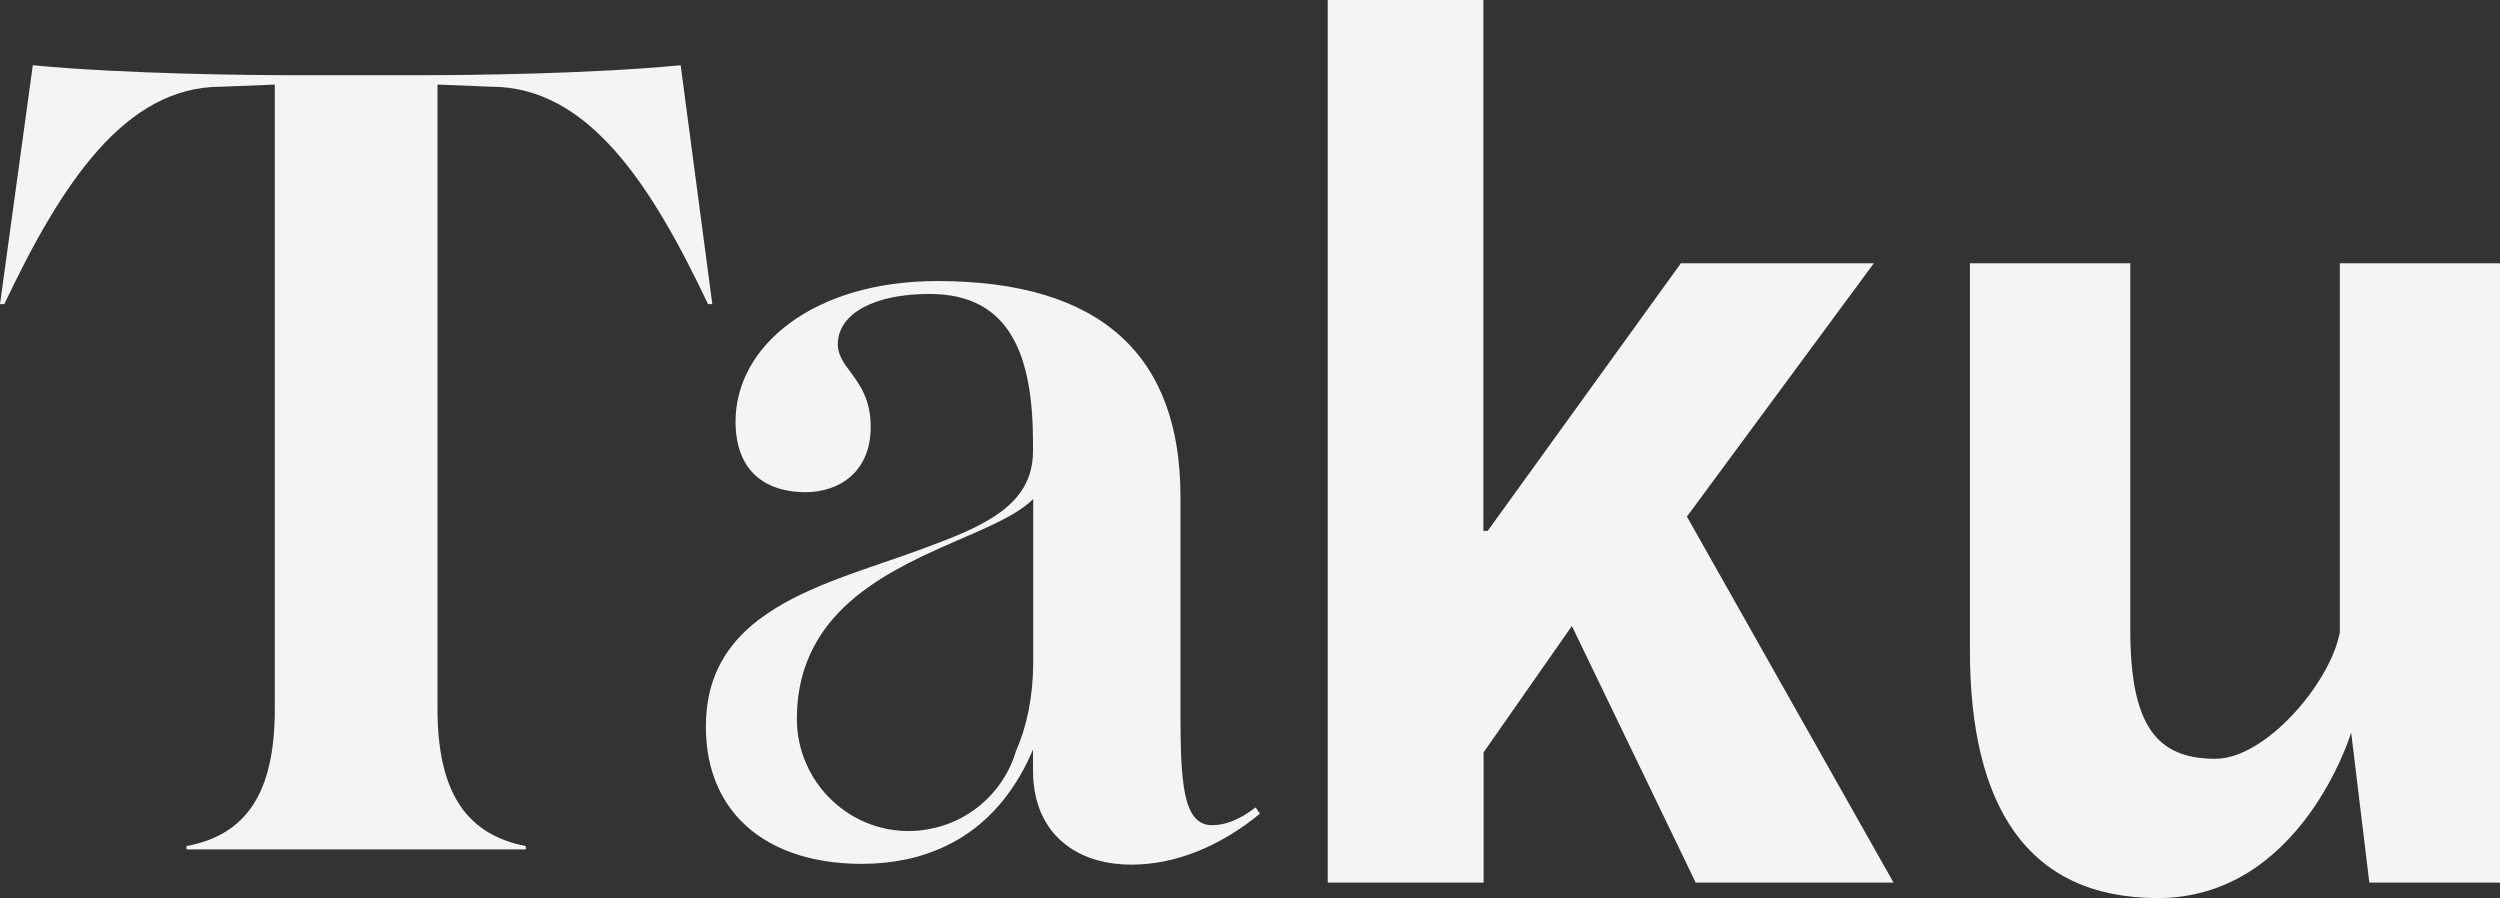 <?xml version="1.0" encoding="utf-8"?>
<!-- Generator: Adobe Illustrator 27.6.1, SVG Export Plug-In . SVG Version: 6.00 Build 0)  -->
<svg version="1.1" id="レイヤー_1" xmlns="http://www.w3.org/2000/svg" xmlns:xlink="http://www.w3.org/1999/xlink" x="0px"
	 y="0px" viewBox="0 0 1280 459.8" style="enable-background:new 0 0 1280 459.8;" xml:space="preserve">
<rect x="0" y="0" width="1280" height="459.8" fill="#333333" stroke="none"/>
<style type="text/css">
	.st0{fill:#F4F4F4;}
</style>
<g>
	<path class="st0" d="M95.5,433.2c30.2-5.7,45.2-26.6,45.2-70.2V43.3l-27.5,1.1c-49.1,0-81.4,49-111,111.3H0L16.8,33.4
		c46.9,4.5,111.7,5.1,132.9,5.1H215c25.1,0,86.5-0.6,133.5-5.1l16.2,122.3h-2.2c-29-61.2-61.3-111.3-111-111.3l-27.5-1.1V363
		c0,45.3,16.8,64.6,45.2,70.2v1.7H95.5V433.2z"/>
	<path class="st0" d="M679.7,0h79.8v271.8h2.2l98.9-137h98.8l-95.7,129.7l105.8,187.4H868.2l-63.4-131.4l-45.2,64.7v66.7h-79.8V0z"
		/>
	<path class="st0" d="M1008.6,333V134.8h82.1v187.4c0,49.3,13.4,66.3,43.6,66.3c25.7,0,58.9-38.9,63.7-64.8V134.8h82.1v317.1h-67
		l-9.3-76.8c0,0-25.5,84.7-99,84.7C1037.7,459.8,1008.6,412.3,1008.6,333z"/>
	<path class="st0" d="M642.9,413.4c-8.9,6.8-16.2,9.1-22.3,9.1c-15.1,0-16.2-22.1-16.2-58.9V254.3c0-71.9-40.2-110.4-124.5-110.4
		c-63.6,0-103.3,33.4-103.3,71.9c0,27.2,17.3,36.2,35.7,36.2c17.9,0,33.5-10.8,33.5-33.4c0-14.2-5.6-21.5-10.1-27.8
		c-3.9-5.1-7.2-9.6-6.7-15.9c1.1-14.7,19-24.4,46.9-24.4c41.9,0,53,32.3,53,76.5v4c0,28.2-26,38.7-56.6,50l-7.2,2.6
		c-26.1,9.3-55.7,17.7-76.6,33.7l-0.7,0.5l-3.3,2.7c-14,12.1-23.1,28.2-23.1,51.5c0,18.8,5.6,34.2,15.6,45.7l0.1,0.1l2.2,2.4
		c14.1,14.5,35.7,22.1,62,22.1c7.9,0,15.4-0.8,22.6-2.3c3.6-0.7,7.2-1.7,10.6-2.9c17.6-5.9,32.4-17,43.6-33.4
		c2.8-4.1,5.4-8.4,7.7-13.2c1.1-2.2,2.1-4.4,3.1-6.7v10.8c0,4.7,0.5,9.1,1.4,13.1c5.3,23.5,25,35,48.9,35c22.3,0,45.2-9.1,65.9-26.1
		L642.9,413.4z M520.2,384.5c-0.1,0.1-0.1,0.2-0.1,0.3c-1.9,6.4-4.9,12.2-8.8,17.5c-8.1,10.9-19.9,18.8-33.7,21.8
		c-4,0.9-8.1,1.4-12.3,1.4c-1.6,0-3.2-0.1-4.7-0.2c-16.3-1.3-30.6-9.5-40.2-21.6h0c-3.2-4-5.9-8.5-7.9-13.4
		c-2.9-6.8-4.5-14.3-4.5-22.2c0-9.6,1.4-18.1,3.9-25.7c1.6-4.8,3.6-9.3,6-13.5c10.5-18.4,28.2-30.7,46.7-40.3
		c2.7-1.4,5.5-2.8,8.2-4.1c23-10.9,45.7-18.4,56.2-29v84.1C528.9,357.2,525.6,372.3,520.2,384.5z"/>
</g>
</svg>
